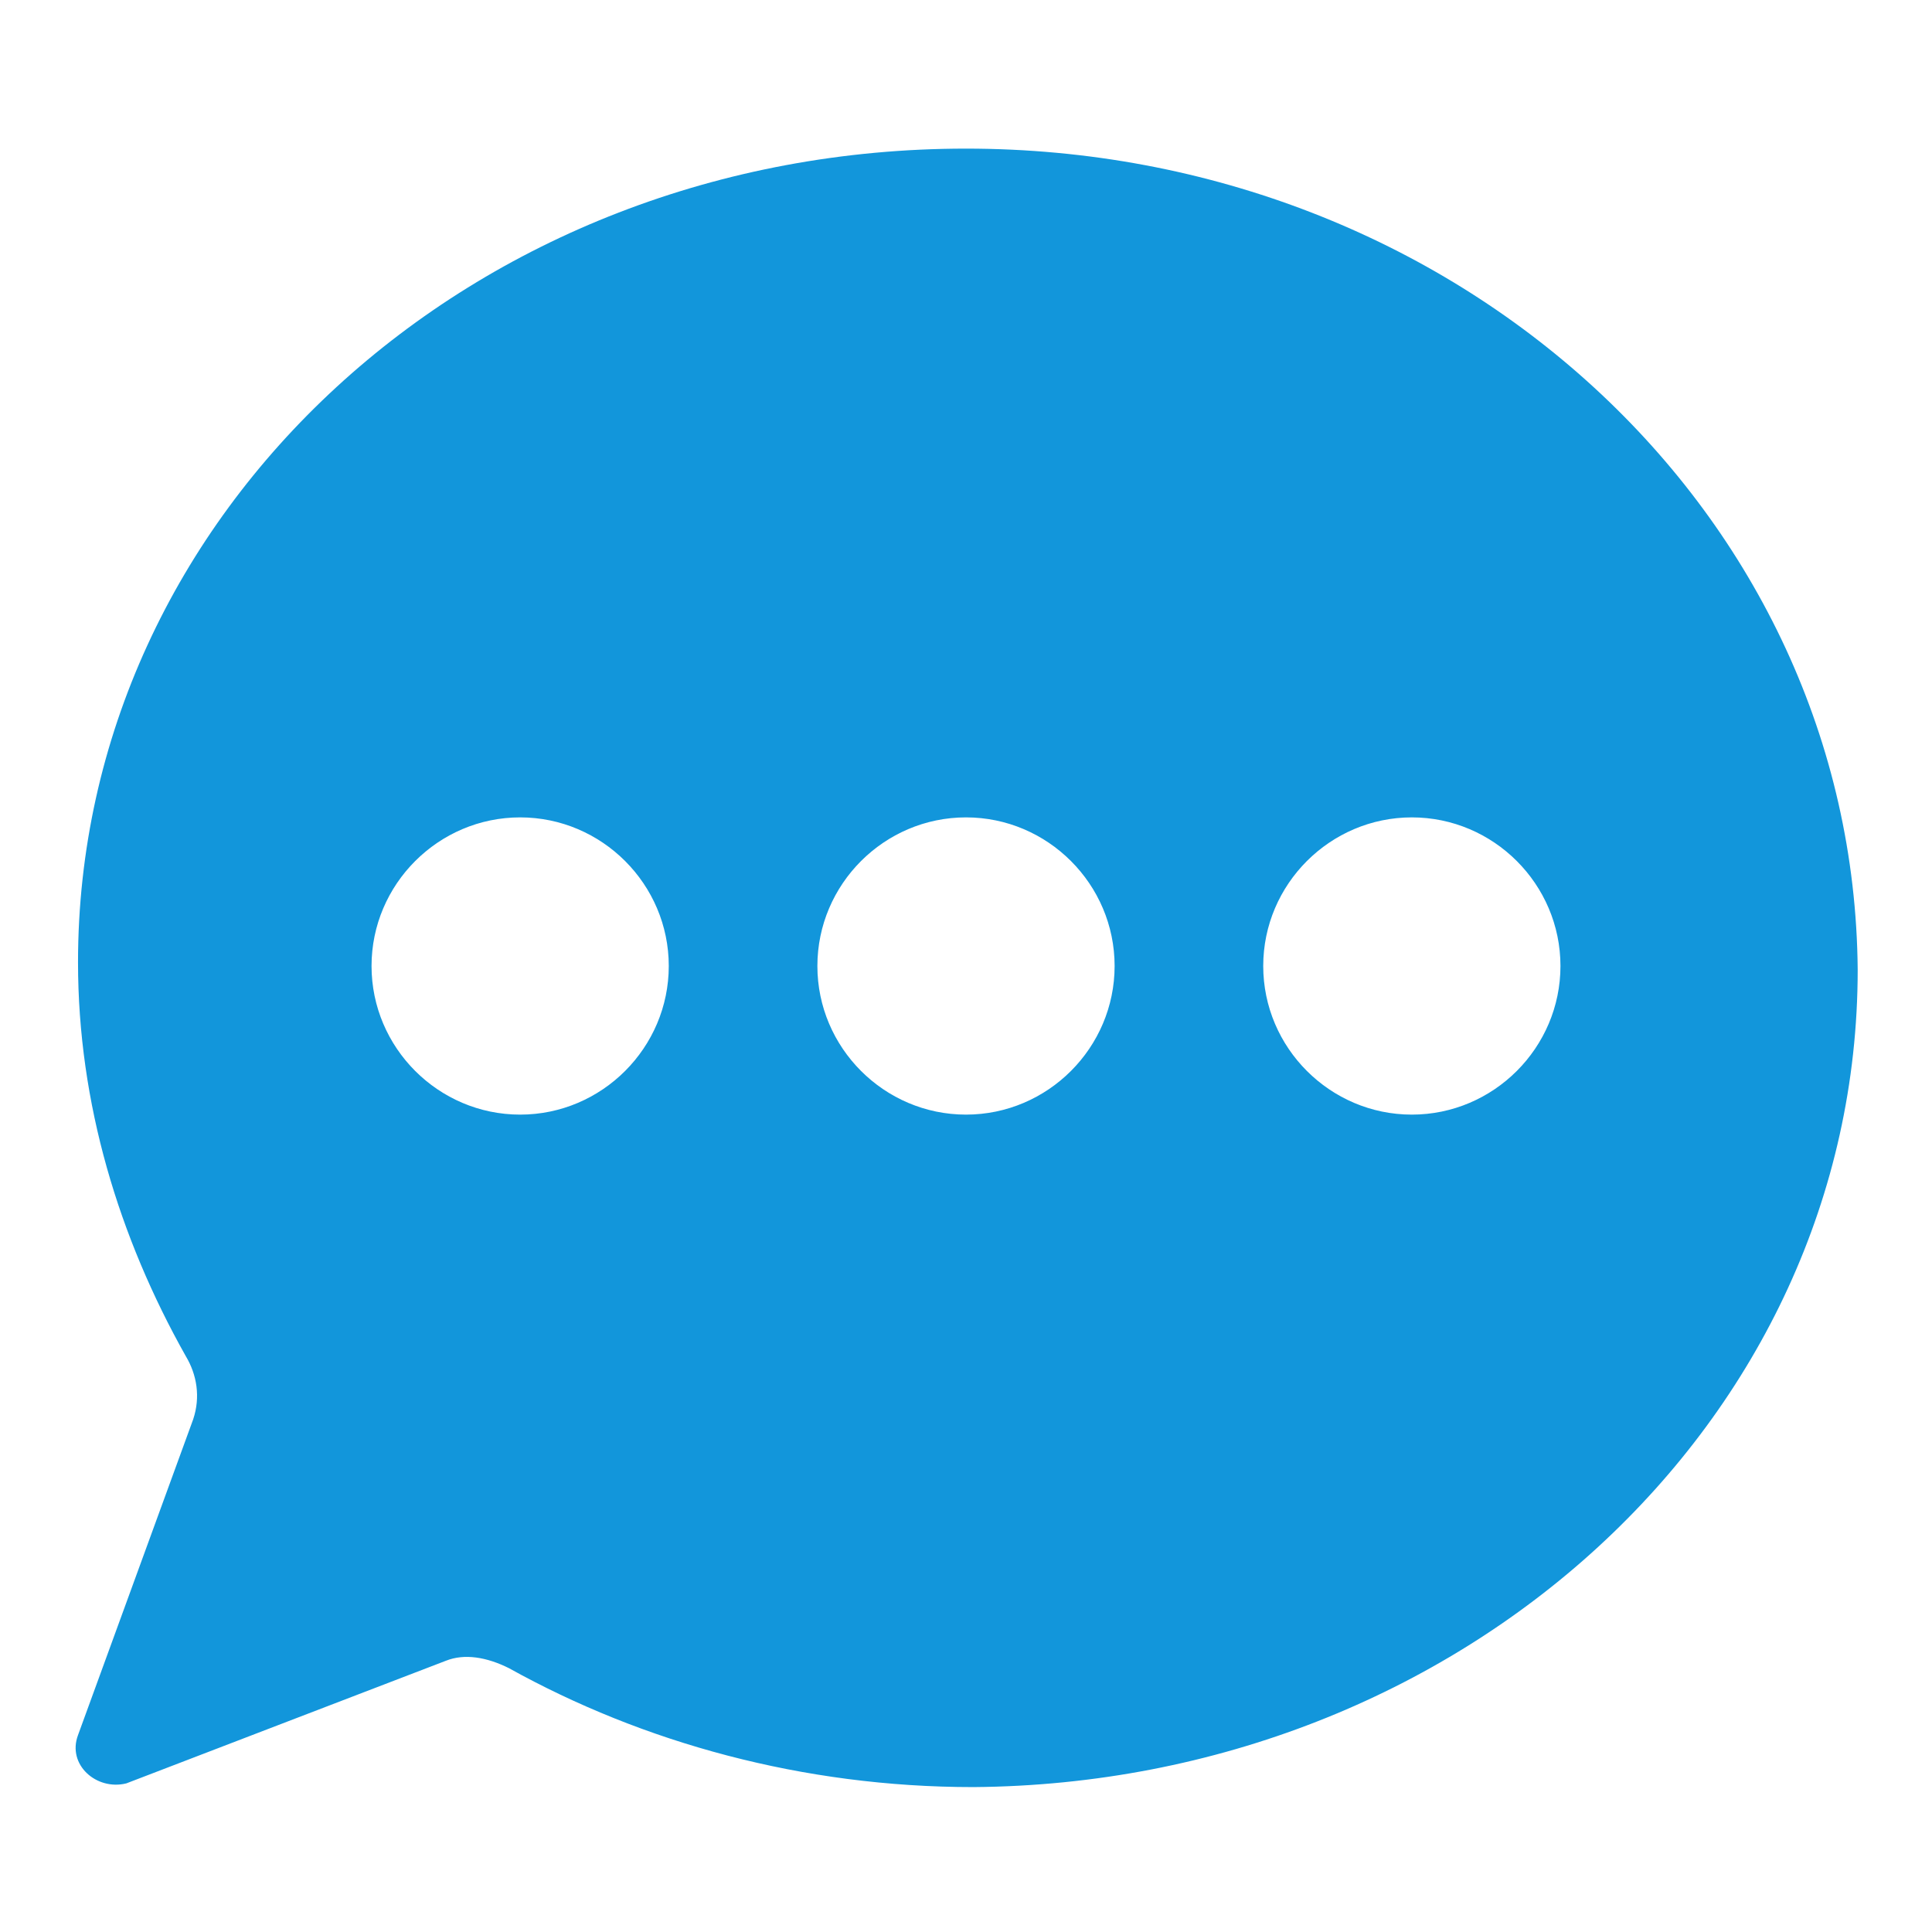 <?xml version="1.0" standalone="no"?><!DOCTYPE svg PUBLIC "-//W3C//DTD SVG 1.1//EN" "http://www.w3.org/Graphics/SVG/1.1/DTD/svg11.dtd"><svg t="1560420028568" class="icon" style="" viewBox="0 0 1024 1024" version="1.1" xmlns="http://www.w3.org/2000/svg" p-id="2314" xmlns:xlink="http://www.w3.org/1999/xlink" width="20" height="20"><defs><style type="text/css"></style></defs><path d="M512 78.769C250.092 78.769 41.354 271.754 41.354 510.031c0 74.831 21.662 145.723 57.108 208.738 5.908 9.846 7.877 21.662 3.938 33.477l-61.046 167.385c-5.908 15.754 9.846 29.538 25.6 25.6l169.354-64.985c9.846-3.938 21.662-1.969 33.477 3.938 70.892 39.385 155.569 63.015 246.154 63.015C773.908 945.231 984.615 754.215 984.615 513.969 982.646 271.754 771.938 78.769 512 78.769zM275.692 590.769c-43.323 0-78.769-35.446-78.769-78.769s35.446-78.769 78.769-78.769 78.769 35.446 78.769 78.769-35.446 78.769-78.769 78.769z m236.308 0c-43.323 0-78.769-35.446-78.769-78.769s35.446-78.769 78.769-78.769 78.769 35.446 78.769 78.769-35.446 78.769-78.769 78.769z m236.308 0c-43.323 0-78.769-35.446-78.769-78.769s35.446-78.769 78.769-78.769 78.769 35.446 78.769 78.769-35.446 78.769-78.769 78.769z" p-id="2315" fill="#1296db"></path></svg>